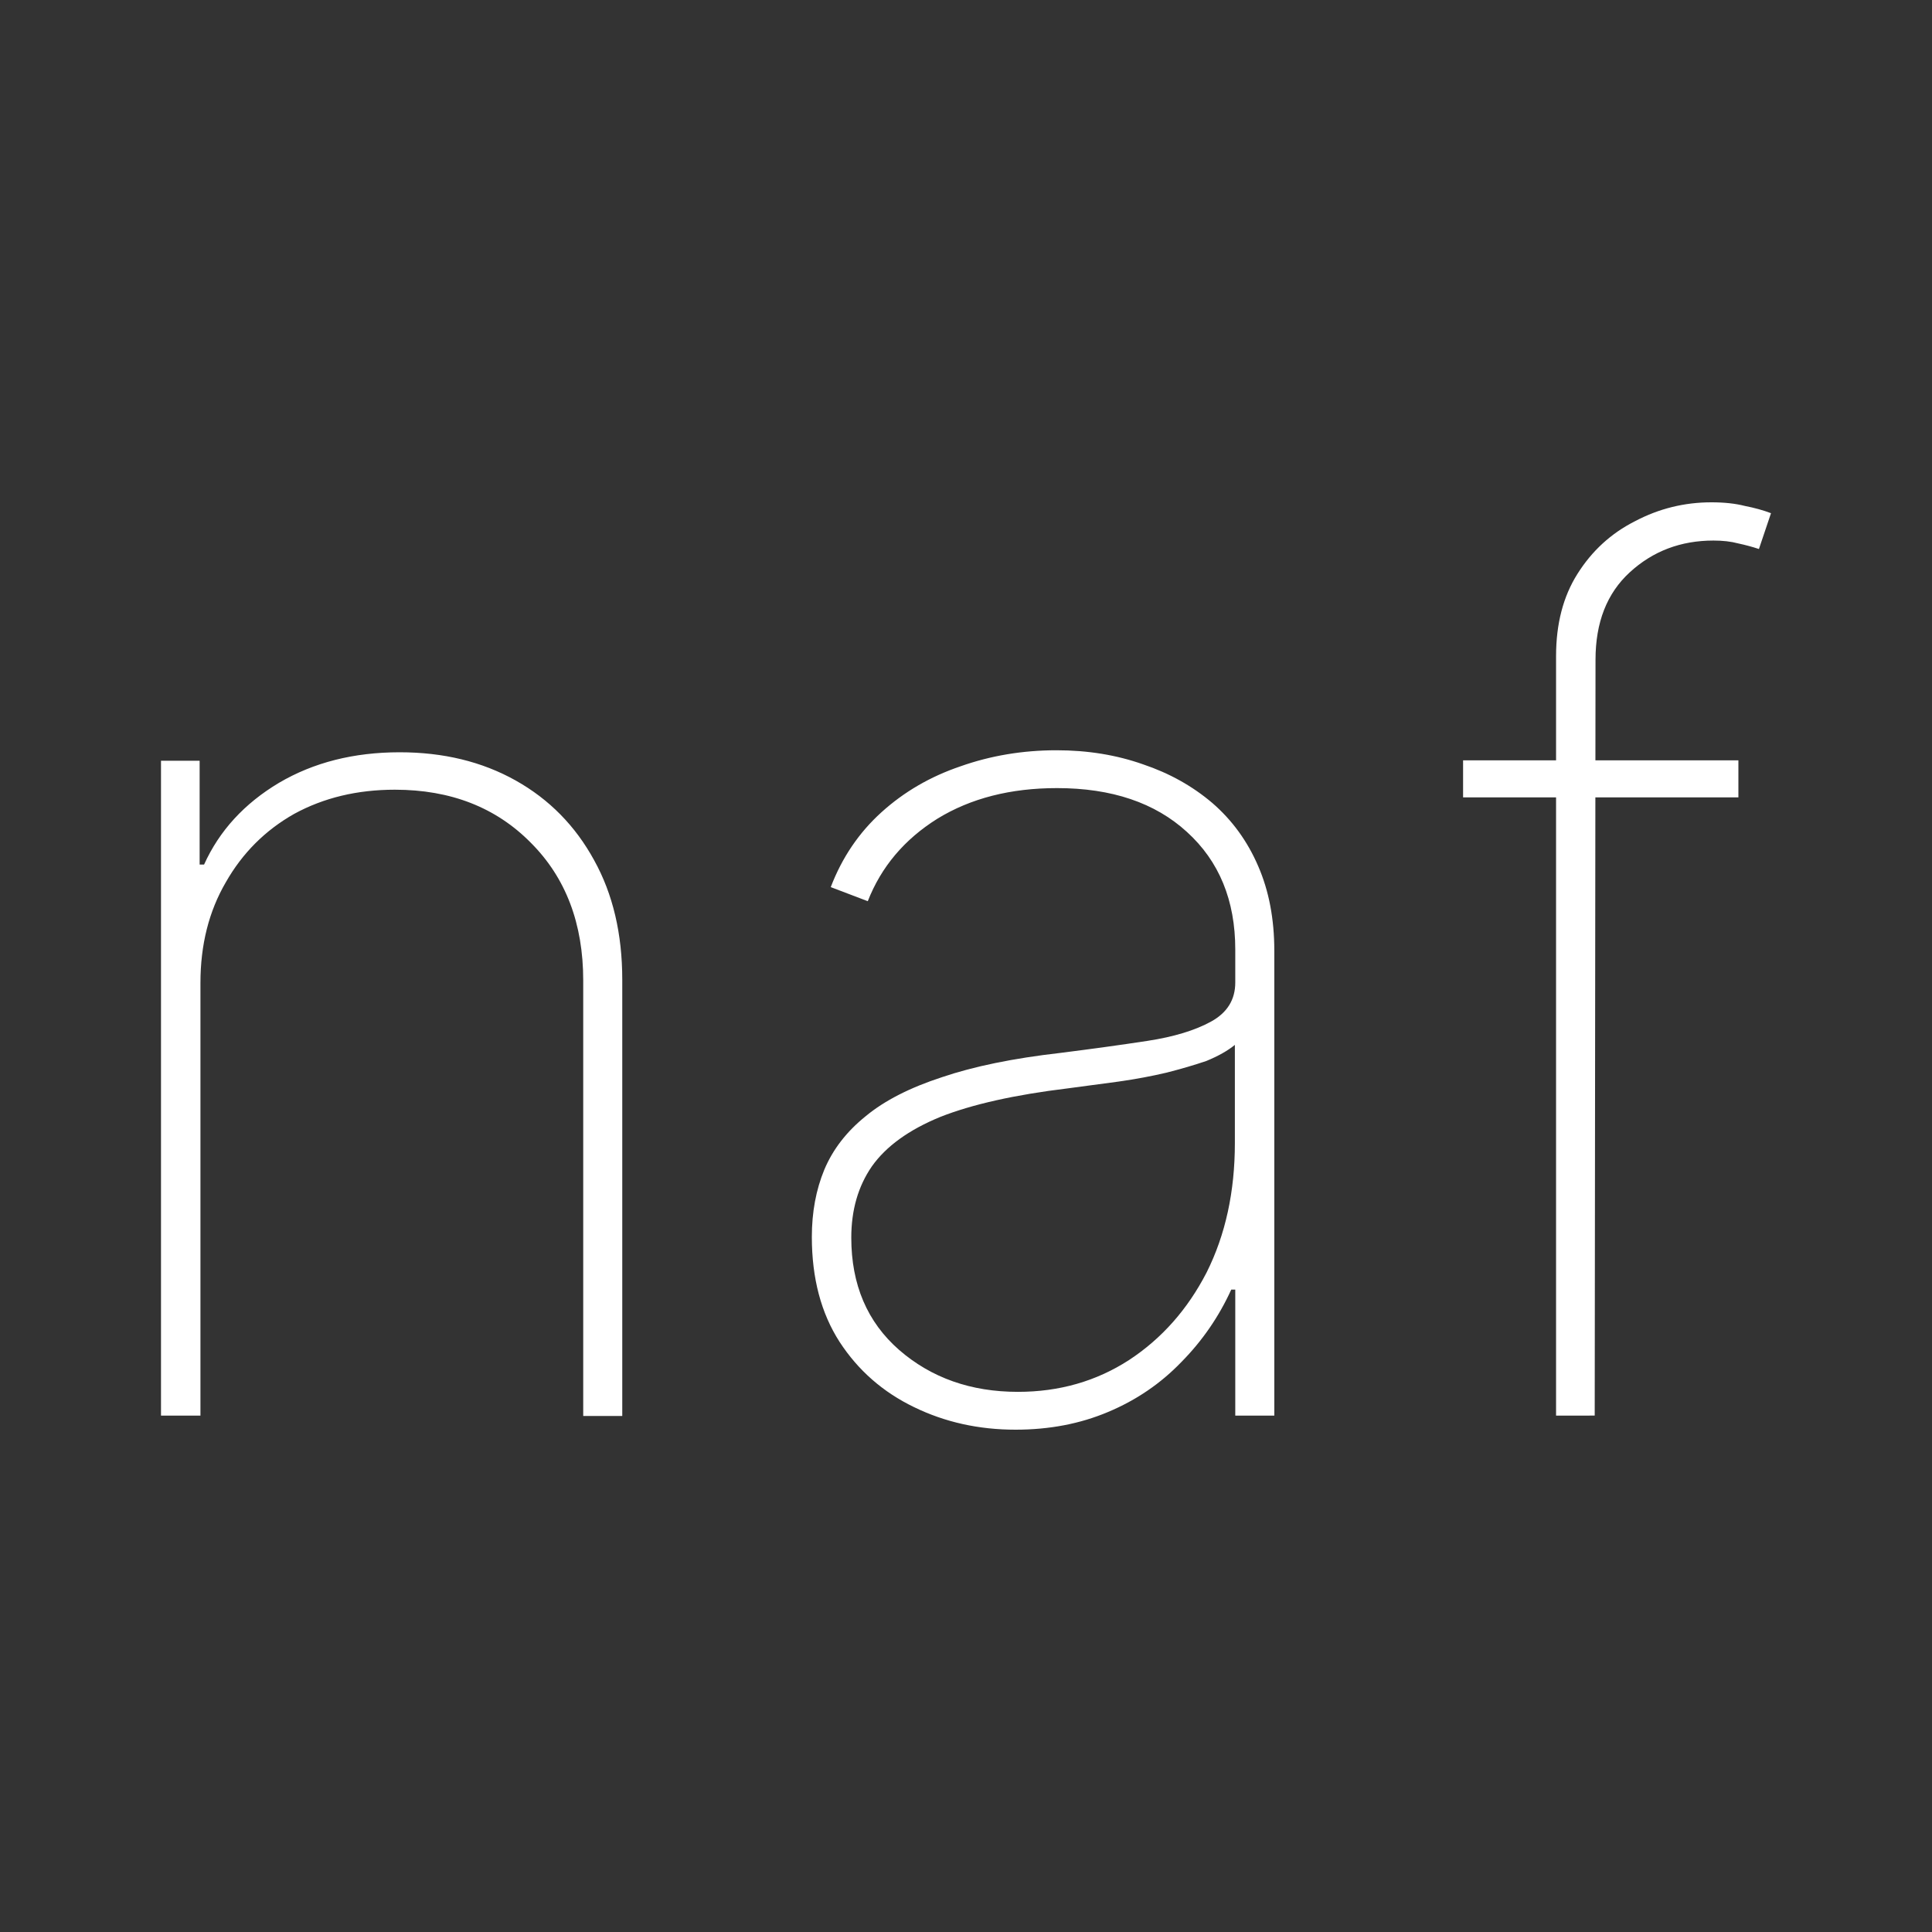<svg xmlns="http://www.w3.org/2000/svg" xml:space="preserve" width="48" height="48" fill="#fff"><rect width="100%" height="100%" fill="#333333" stroke="none"/><path d="M4.98 24.42v10.75H4V18.9h.96v2.58h.11q.57-1.26 1.86-2.03 1.29-.76 3-.76 1.63 0 2.88.7t1.95 1.98q.7 1.26.7 2.97v10.84h-.97V24.36q0-2.12-1.3-3.42-1.3-1.32-3.38-1.32-1.4 0-2.5.6-1.08.61-1.7 1.7-.63 1.08-.63 2.5zm20.25 11.1q-1.37 0-2.52-.56-1.16-.56-1.85-1.62-.69-1.07-.69-2.61 0-.92.31-1.67.32-.76 1.03-1.33.7-.58 1.9-.97 1.18-.4 2.93-.6 1.19-.15 2.17-.3t1.58-.48q.6-.33.6-.97v-.82q0-1.83-1.2-2.92-1.19-1.09-3.23-1.09-1.73 0-2.97.76-1.23.77-1.73 2.05l-.92-.35q.42-1.1 1.26-1.86.84-.76 1.96-1.14 1.13-.4 2.39-.4 1.16 0 2.15.35.98.33 1.72.96.74.64 1.14 1.57.4.92.4 2.1v11.55h-.97v-3.13h-.1q-.46 1.01-1.24 1.8-.77.8-1.82 1.24-1.04.44-2.3.44zm.06-.94q1.54 0 2.76-.79 1.22-.8 1.93-2.18.7-1.4.7-3.21v-2.44q-.27.22-.71.4-.44.15-.99.29-.55.13-1.18.22l-1.27.17q-1.98.24-3.17.71-1.17.48-1.7 1.23-.51.74-.51 1.77 0 1.75 1.19 2.79 1.2 1.04 2.95 1.04zm17.9-15.69v.92h-6.84v-.92zm-4.53 16.28V16.3q0-1.2.53-2.04.54-.86 1.43-1.31.89-.47 1.9-.47.48 0 .83.09.36.07.65.18l-.3.89q-.24-.08-.52-.14-.26-.07-.61-.07-1.22 0-2.08.79-.85.78-.85 2.17l-.02 18.78z"/></svg>